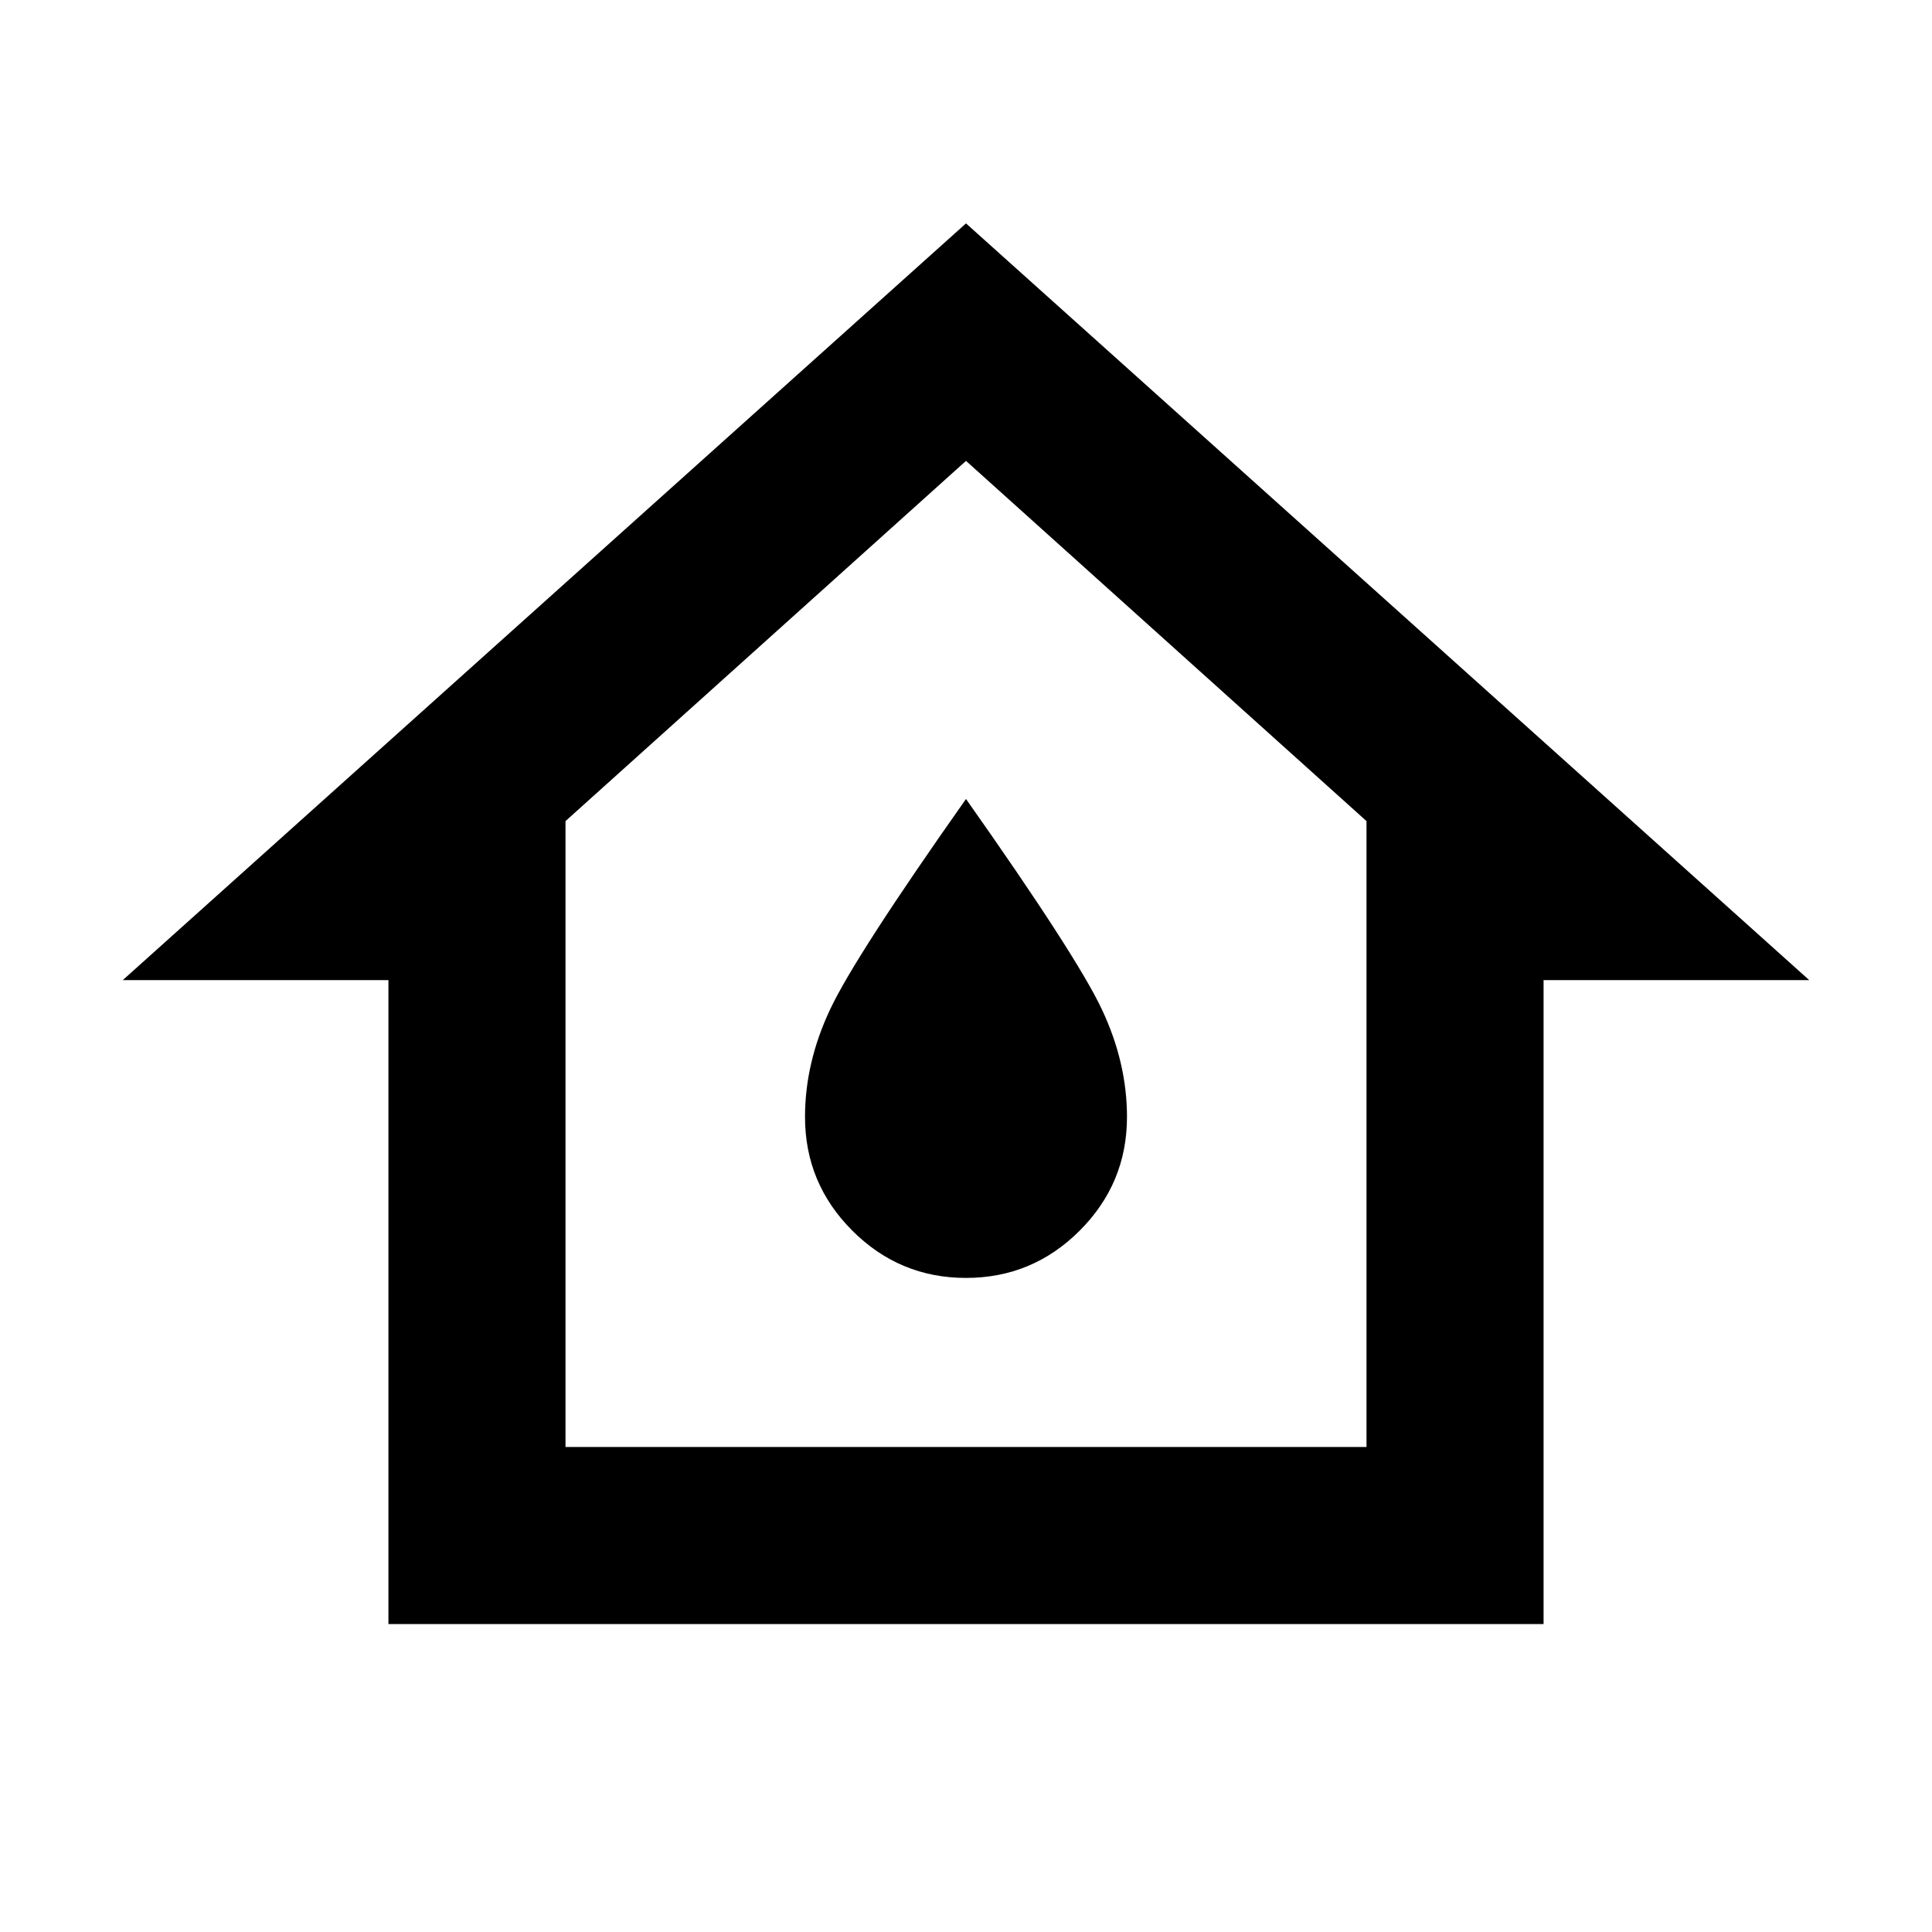 <svg xmlns="http://www.w3.org/2000/svg" height="40" width="40"><path d="M8.042 33.625V20.292H2.542L20 4.625L37.458 20.292H31.958V33.625ZM11.708 29.958H28.292V17L20 9.542L11.708 17ZM20 26.458Q21.375 26.458 22.354 25.479Q23.333 24.5 23.333 23.125Q23.333 22 22.812 20.896Q22.292 19.792 20 16.542Q17.708 19.792 17.188 20.896Q16.667 22 16.667 23.125Q16.667 24.5 17.646 25.479Q18.625 26.458 20 26.458ZM20 19.625Z"/></svg>